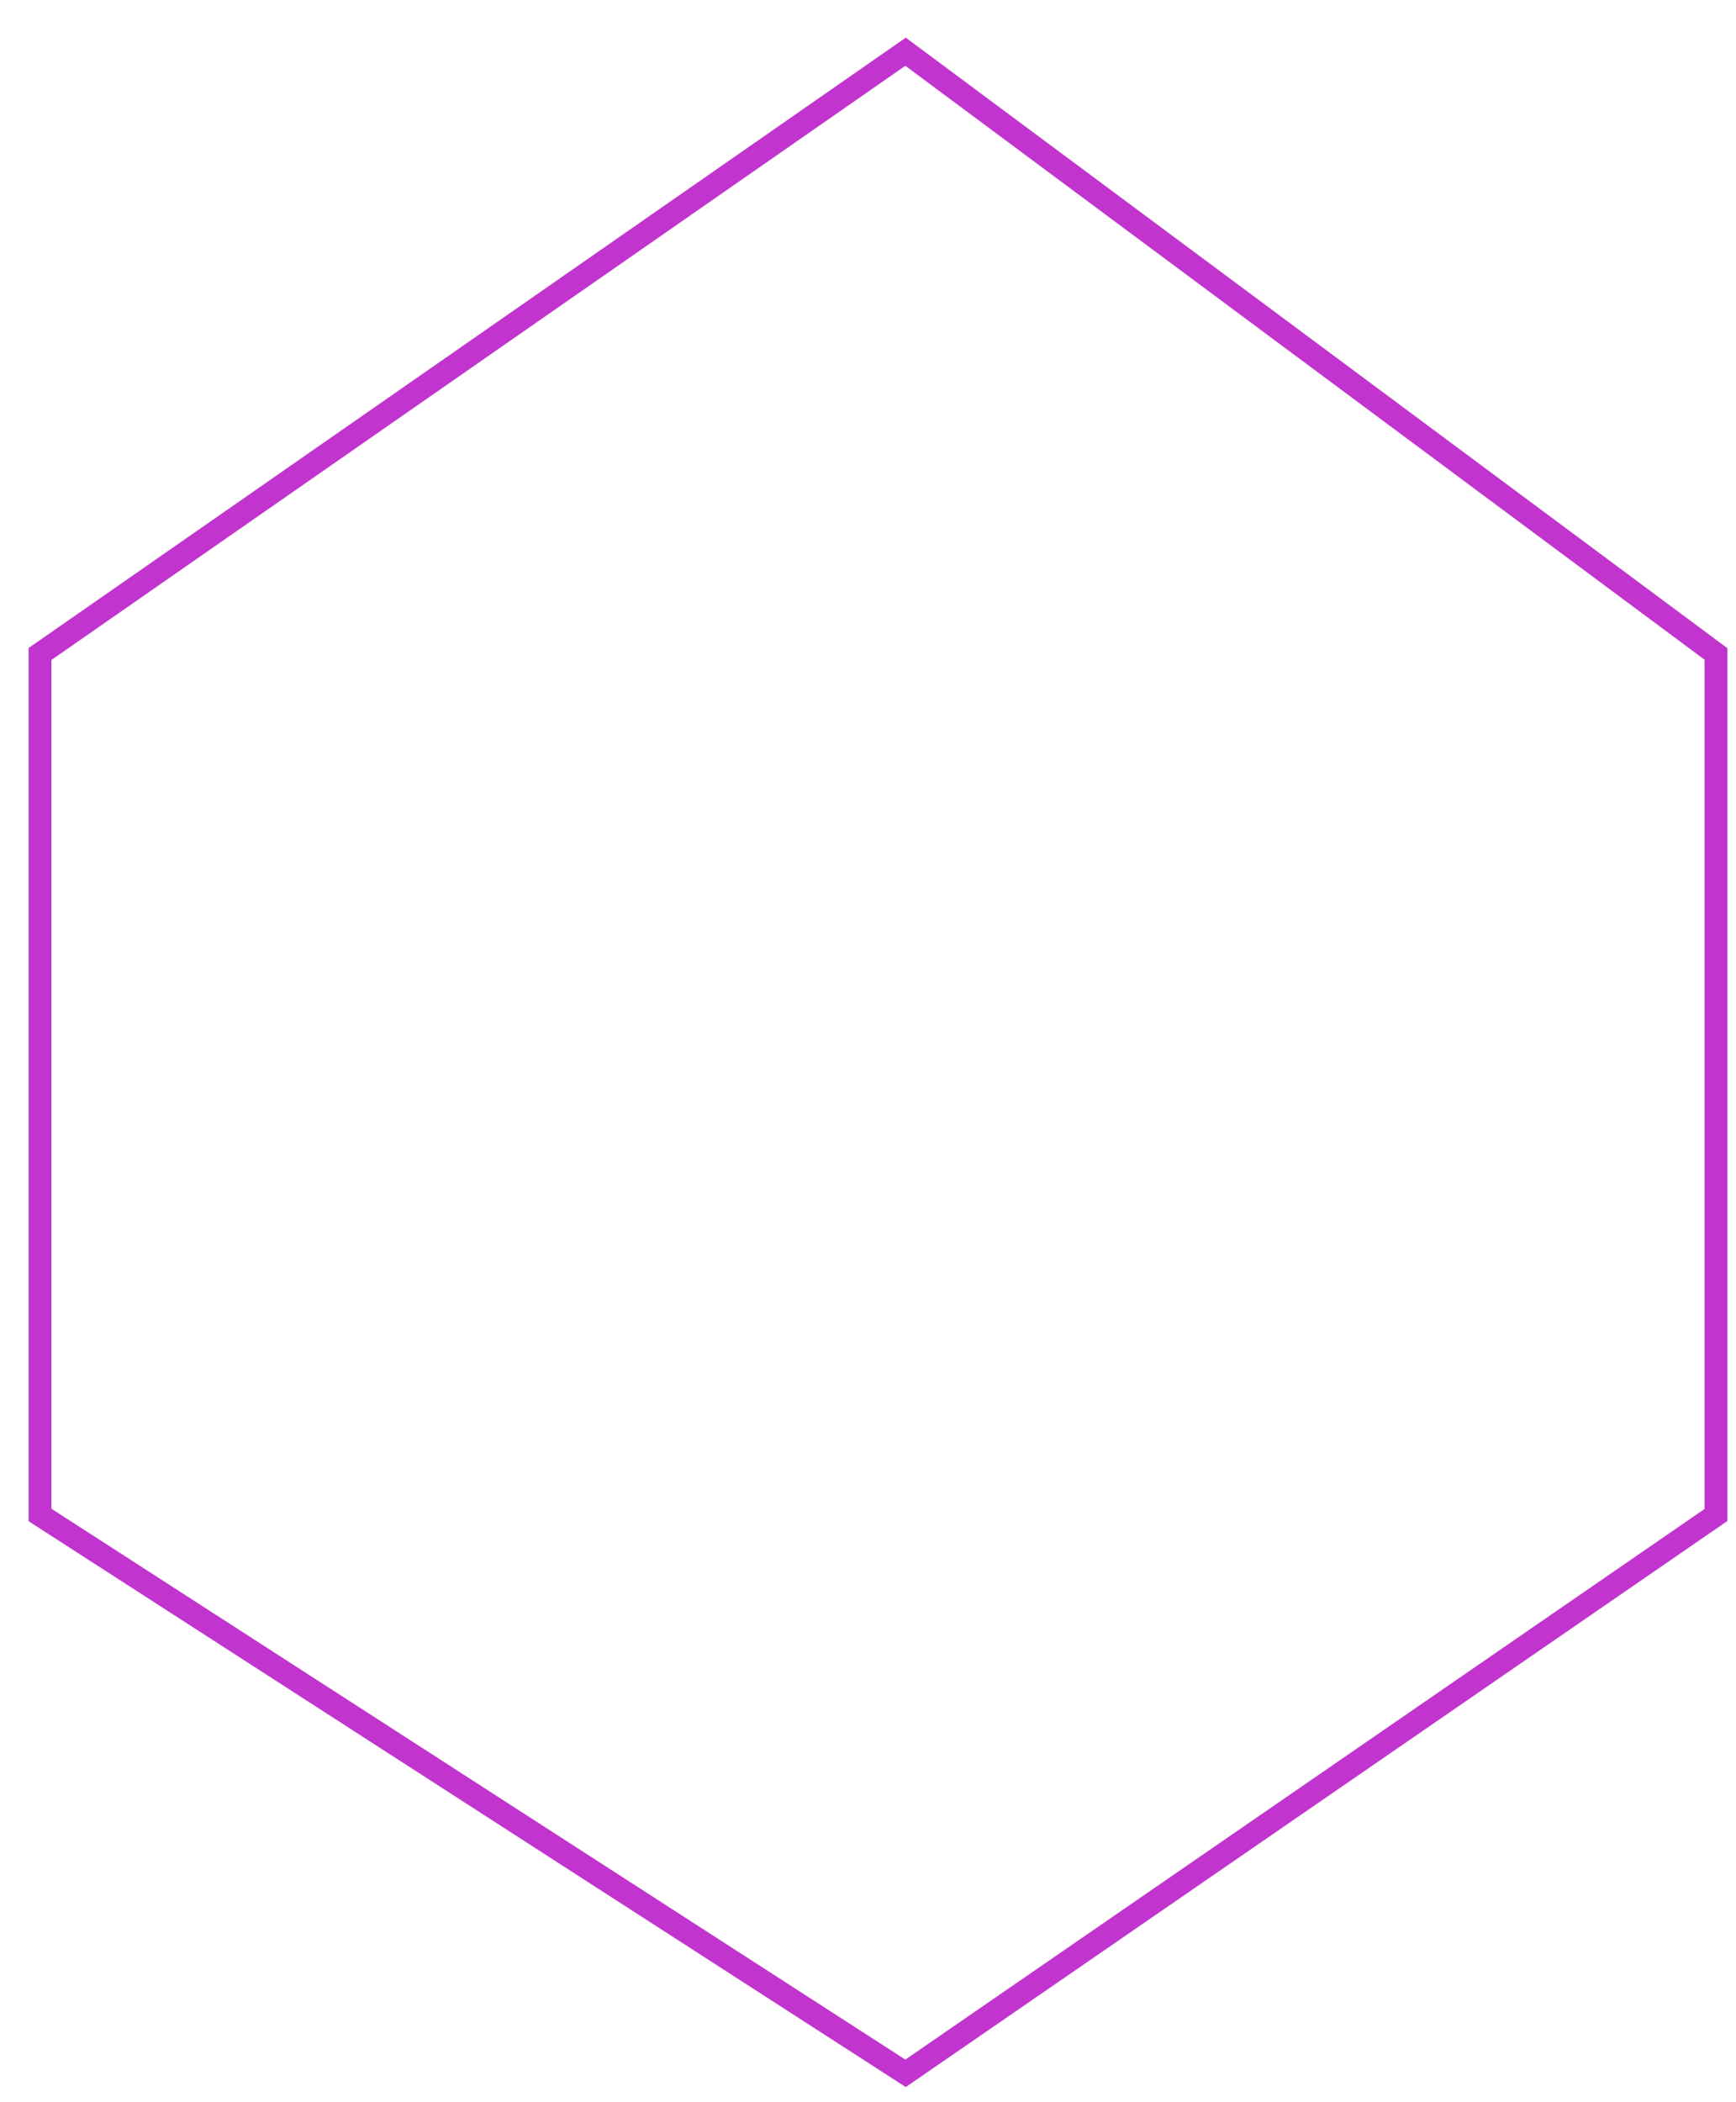 <svg width="19" height="23" viewBox="0 0 19 23" fill="none" xmlns="http://www.w3.org/2000/svg">
<path d="M0.438 7.155L9.911 0.566L18.781 7.155V16.575L9.911 22.684L0.438 16.575V7.155Z" stroke="#C134CD" stroke-width="0.25"/>
</svg>
